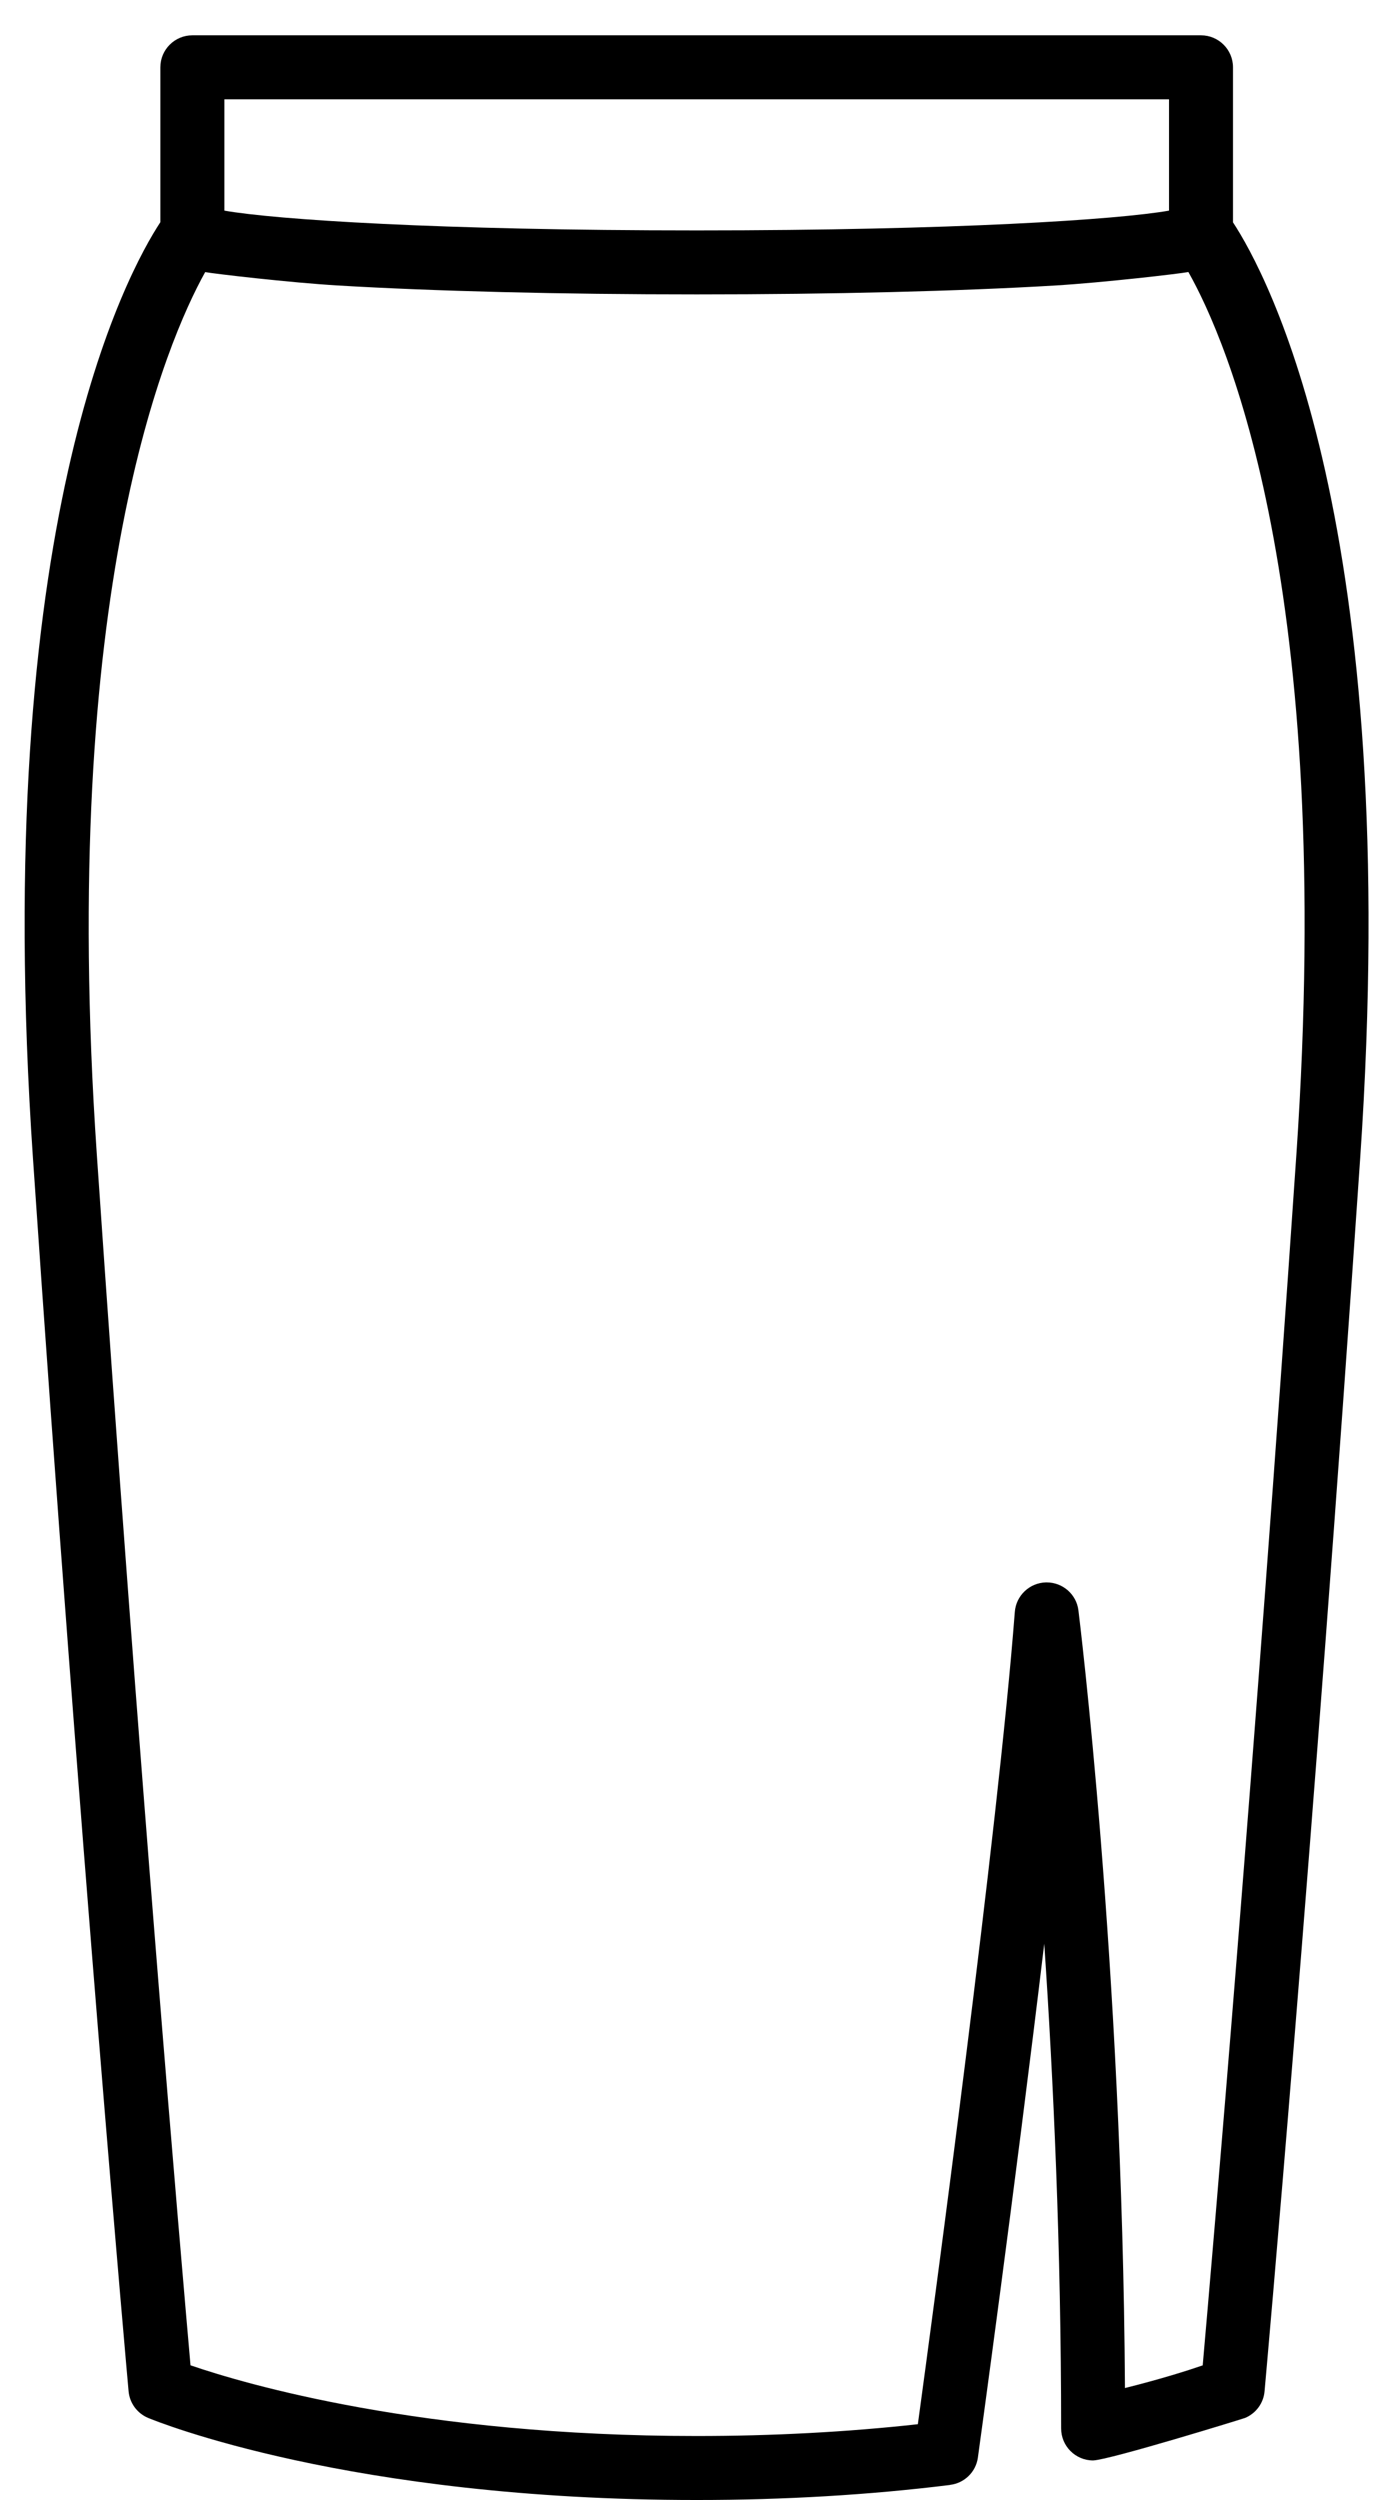 <?xml version="1.0" encoding="utf-8"?>
<!-- Generator: Adobe Illustrator 16.0.0, SVG Export Plug-In . SVG Version: 6.00 Build 0)  -->
<!DOCTYPE svg PUBLIC "-//W3C//DTD SVG 1.1//EN" "http://www.w3.org/Graphics/SVG/1.1/DTD/svg11.dtd">
<svg version="1.1" id="Layer_1" xmlns="http://www.w3.org/2000/svg" xmlns:xlink="http://www.w3.org/1999/xlink" x="0px" y="0px"
	 width="19.813px" height="35.395px" viewBox="0 0 19.813 35.395" enable-background="new 0 0 19.813 35.395" xml:space="preserve">
<g>
	<g>
		<defs>
			<rect id="SVGID_1_" x="0.349" y="0.5" width="19.138" height="35"/>
		</defs>
		<clipPath id="SVGID_2_">
			<use xlink:href="#SVGID_1_"  overflow="visible"/>
		</clipPath>
		<path clip-path="url(#SVGID_2_)" d="M17.462,3.148V0.953c0-0.25-0.203-0.453-0.453-0.453H2.724c-0.25,0-0.453,0.203-0.453,0.453
			v2.193C1.8,3.862-0.146,7.412,0.467,16.402c0.669,9.815,1.347,17.377,1.354,17.452c0.015,0.168,0.122,0.313,0.277,0.378
			c0.114,0.047,2.847,1.162,7.768,1.162c1.236,0,2.444-0.071,3.589-0.213V35.18c0.199-0.024,0.365-0.178,0.394-0.386
			c0.008-0.056,0.52-3.764,0.94-7.276c0.13,1.926,0.239,4.311,0.239,6.863c0,0.25,0.203,0.453,0.453,0.453l0,0
			c0.24-0.009,2.122-0.59,2.152-0.602c0.155-0.065,0.262-0.21,0.276-0.378c0.007-0.075,0.686-7.637,1.354-17.452
			C19.877,7.417,17.934,3.867,17.462,3.148L17.462,3.148z M3.177,1.406h13.379v1.576c-0.722,0.127-3.031,0.28-6.689,0.28
			s-5.968-0.153-6.689-0.28V1.406z M18.36,16.341c-0.596,8.734-1.198,15.682-1.327,17.147c-0.224,0.077-0.594,0.194-1.101,0.321
			c-0.037-6.011-0.653-10.958-0.659-11.01c-0.028-0.227-0.222-0.396-0.449-0.396c-0.004,0-0.008,0-0.012,0
			c-0.232,0.006-0.423,0.188-0.44,0.419c-0.238,3.103-1.154,9.891-1.373,11.499c-1.006,0.111-2.058,0.167-3.133,0.167
			c-3.898,0-6.399-0.737-7.168-1.001c-0.129-1.467-0.731-8.413-1.327-17.146C0.826,8.347,2.37,4.815,2.906,3.852
			c0.107,0.022,1.215,0.151,1.883,0.19c1.358,0.081,3.161,0.126,5.078,0.126c1.916,0,3.72-0.045,5.077-0.126
			c0.669-0.04,1.777-0.168,1.886-0.191C17.367,4.801,18.909,8.292,18.36,16.341L18.36,16.341z M18.36,16.341"/>
	</g>
</g>
</svg>
